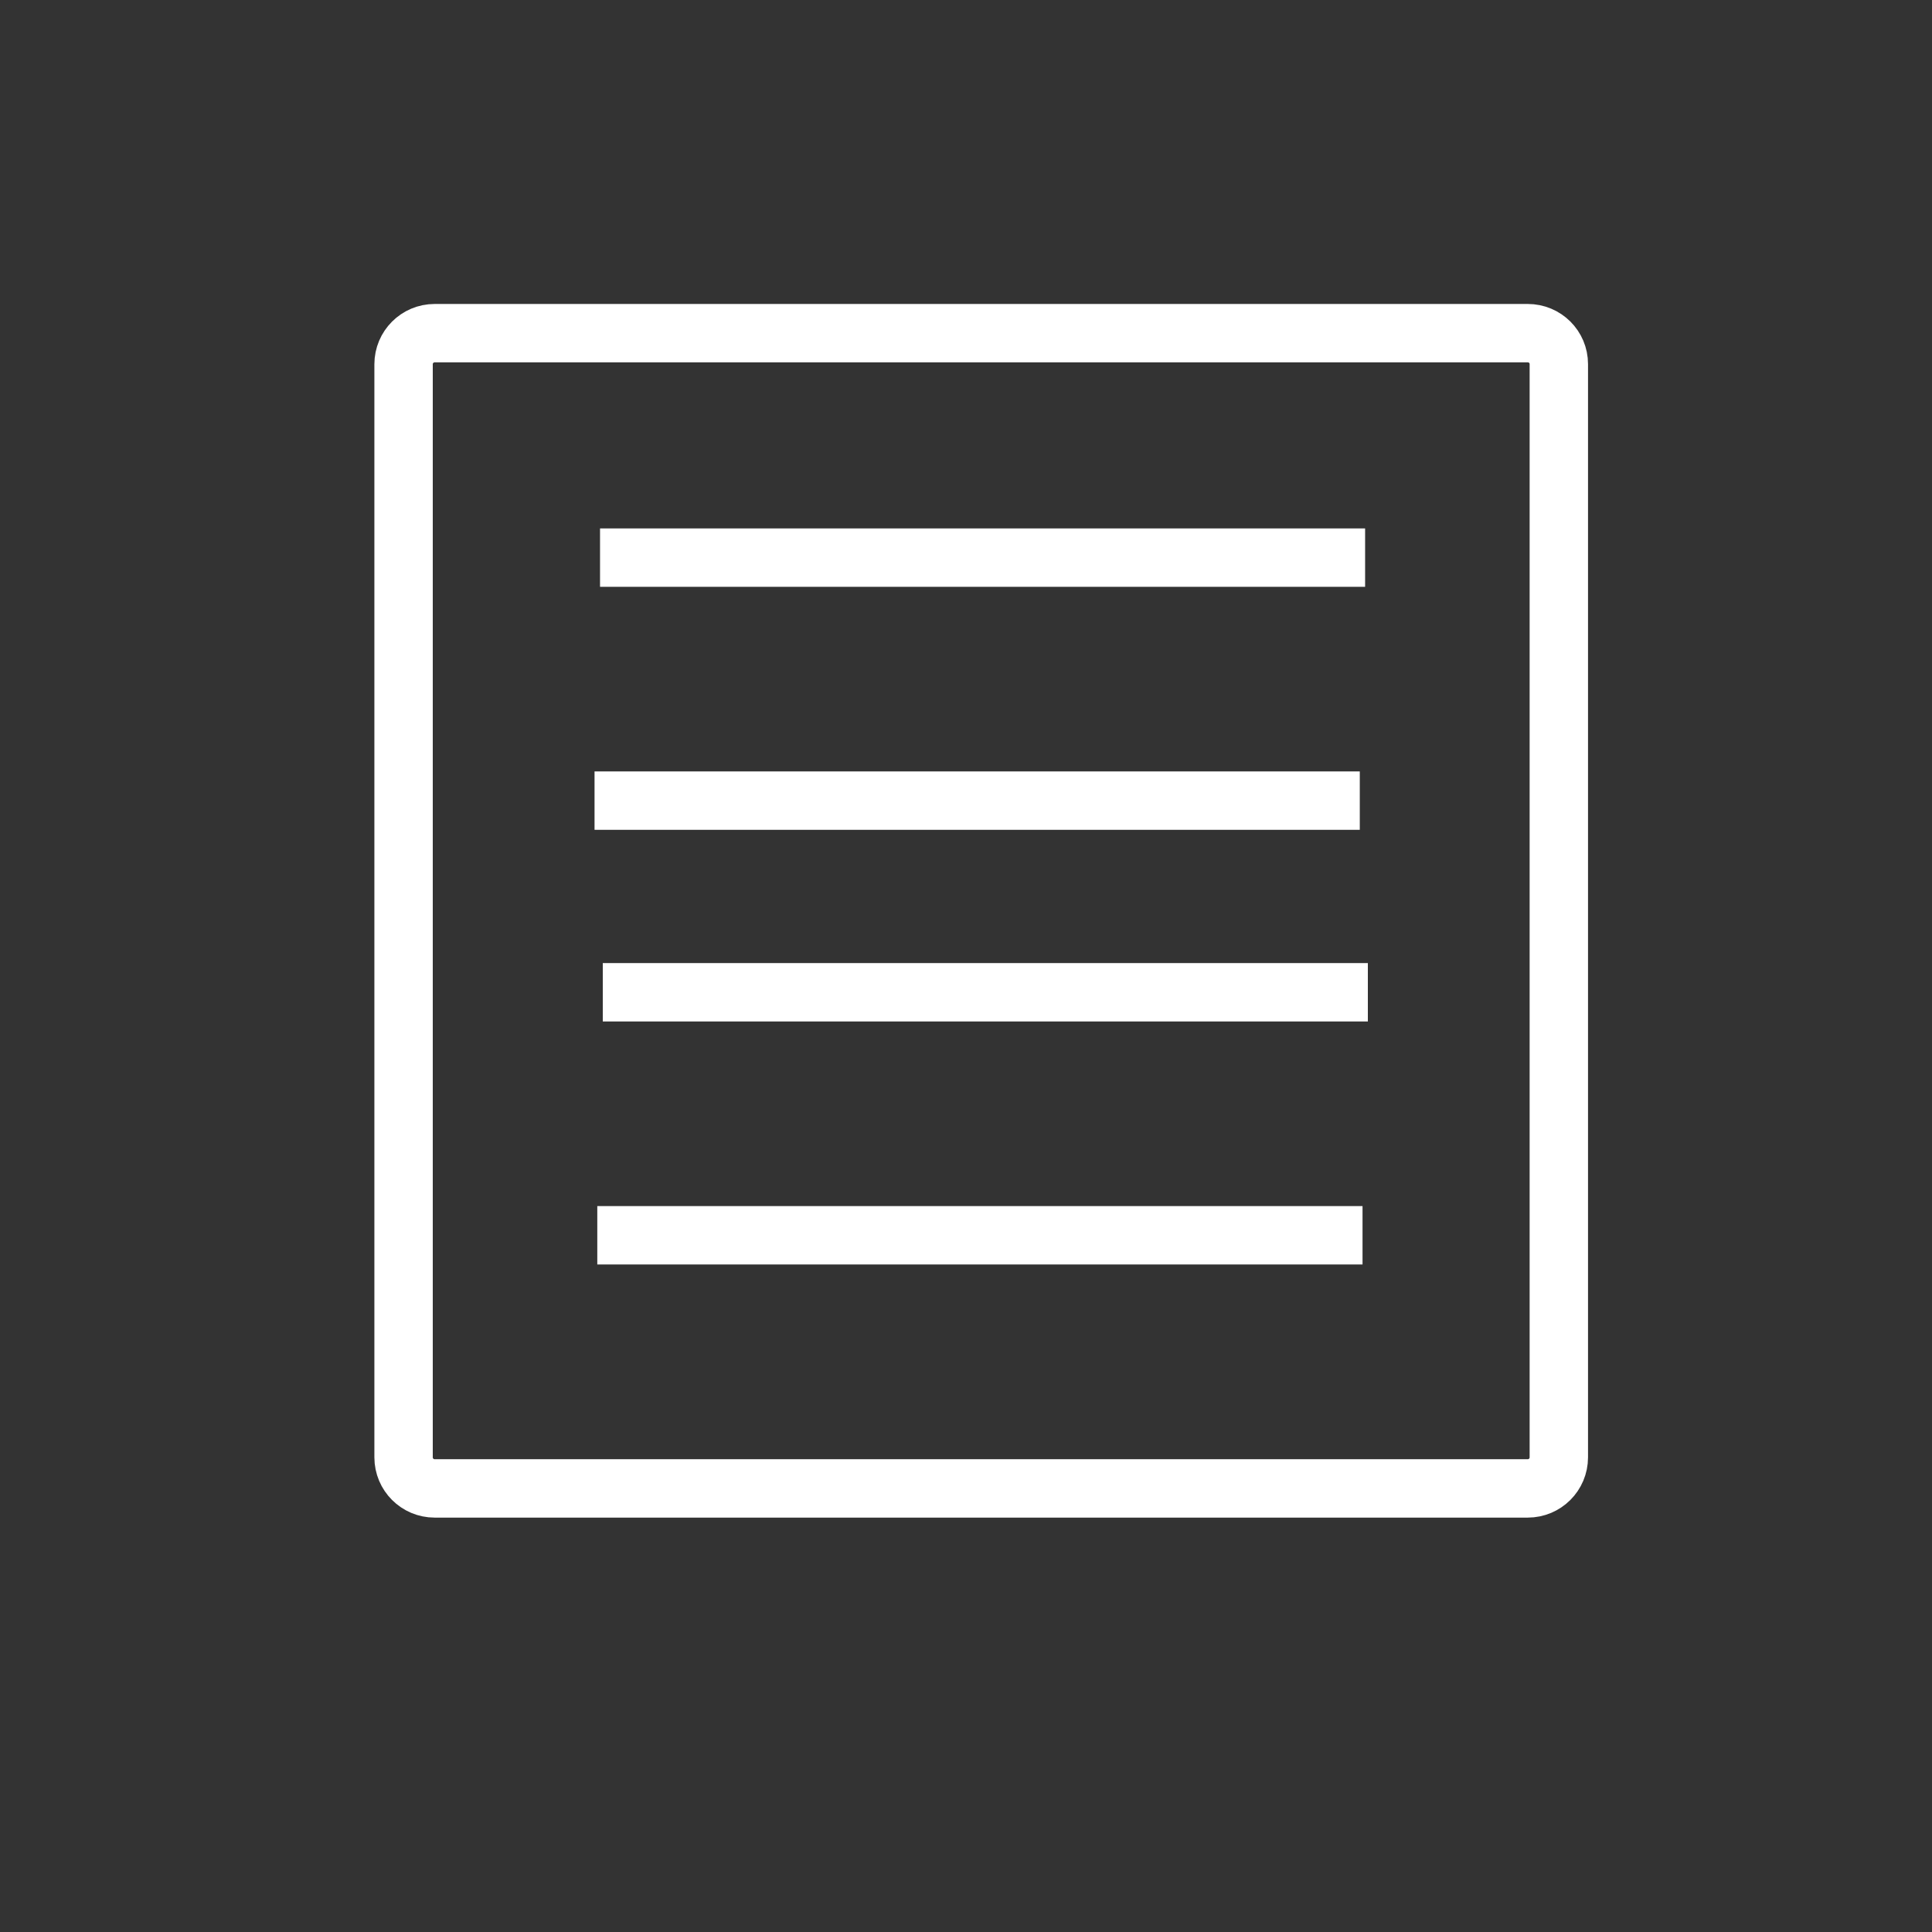<?xml version="1.0" encoding="utf-8"?>
<!-- Generator: Adobe Illustrator 23.0.1, SVG Export Plug-In . SVG Version: 6.00 Build 0)  -->
<svg version="1.1" id="Layer_1" xmlns="http://www.w3.org/2000/svg" xmlns:xlink="http://www.w3.org/1999/xlink" x="0px" y="0px"
	 viewBox="0 0 1125 1125" style="enable-background:new 0 0 1125 1125;" xml:space="preserve">
<rect x="0" y="0" width="1125" height="1125" fill="#333333" stroke="none"/>
<style type="text/css">
	.st0{fill:none;stroke:#FFFFFF;stroke-width:34;stroke-miterlimit:10;}
</style>
<path class="st0" d="M889.6,194H253.1c-10,0-18.1,8.1-18.1,18.1v636.5c0,10,8.1,18.1,18.1,18.1h636.5c10,0,18.1-8.1,18.1-18.1V212
	C907.7,202,899.6,194,889.6,194z"/>
<line class="st0" x1="794.9" y1="324.7" x2="349.4" y2="324.7"/>
<line class="st0" x1="791.8" y1="466.2" x2="346.2" y2="466.2"/>
<line class="st0" x1="796.5" y1="577.8" x2="351" y2="577.8"/>
<line class="st0" x1="793.4" y1="719.3" x2="347.8" y2="719.3"/>
</svg>
